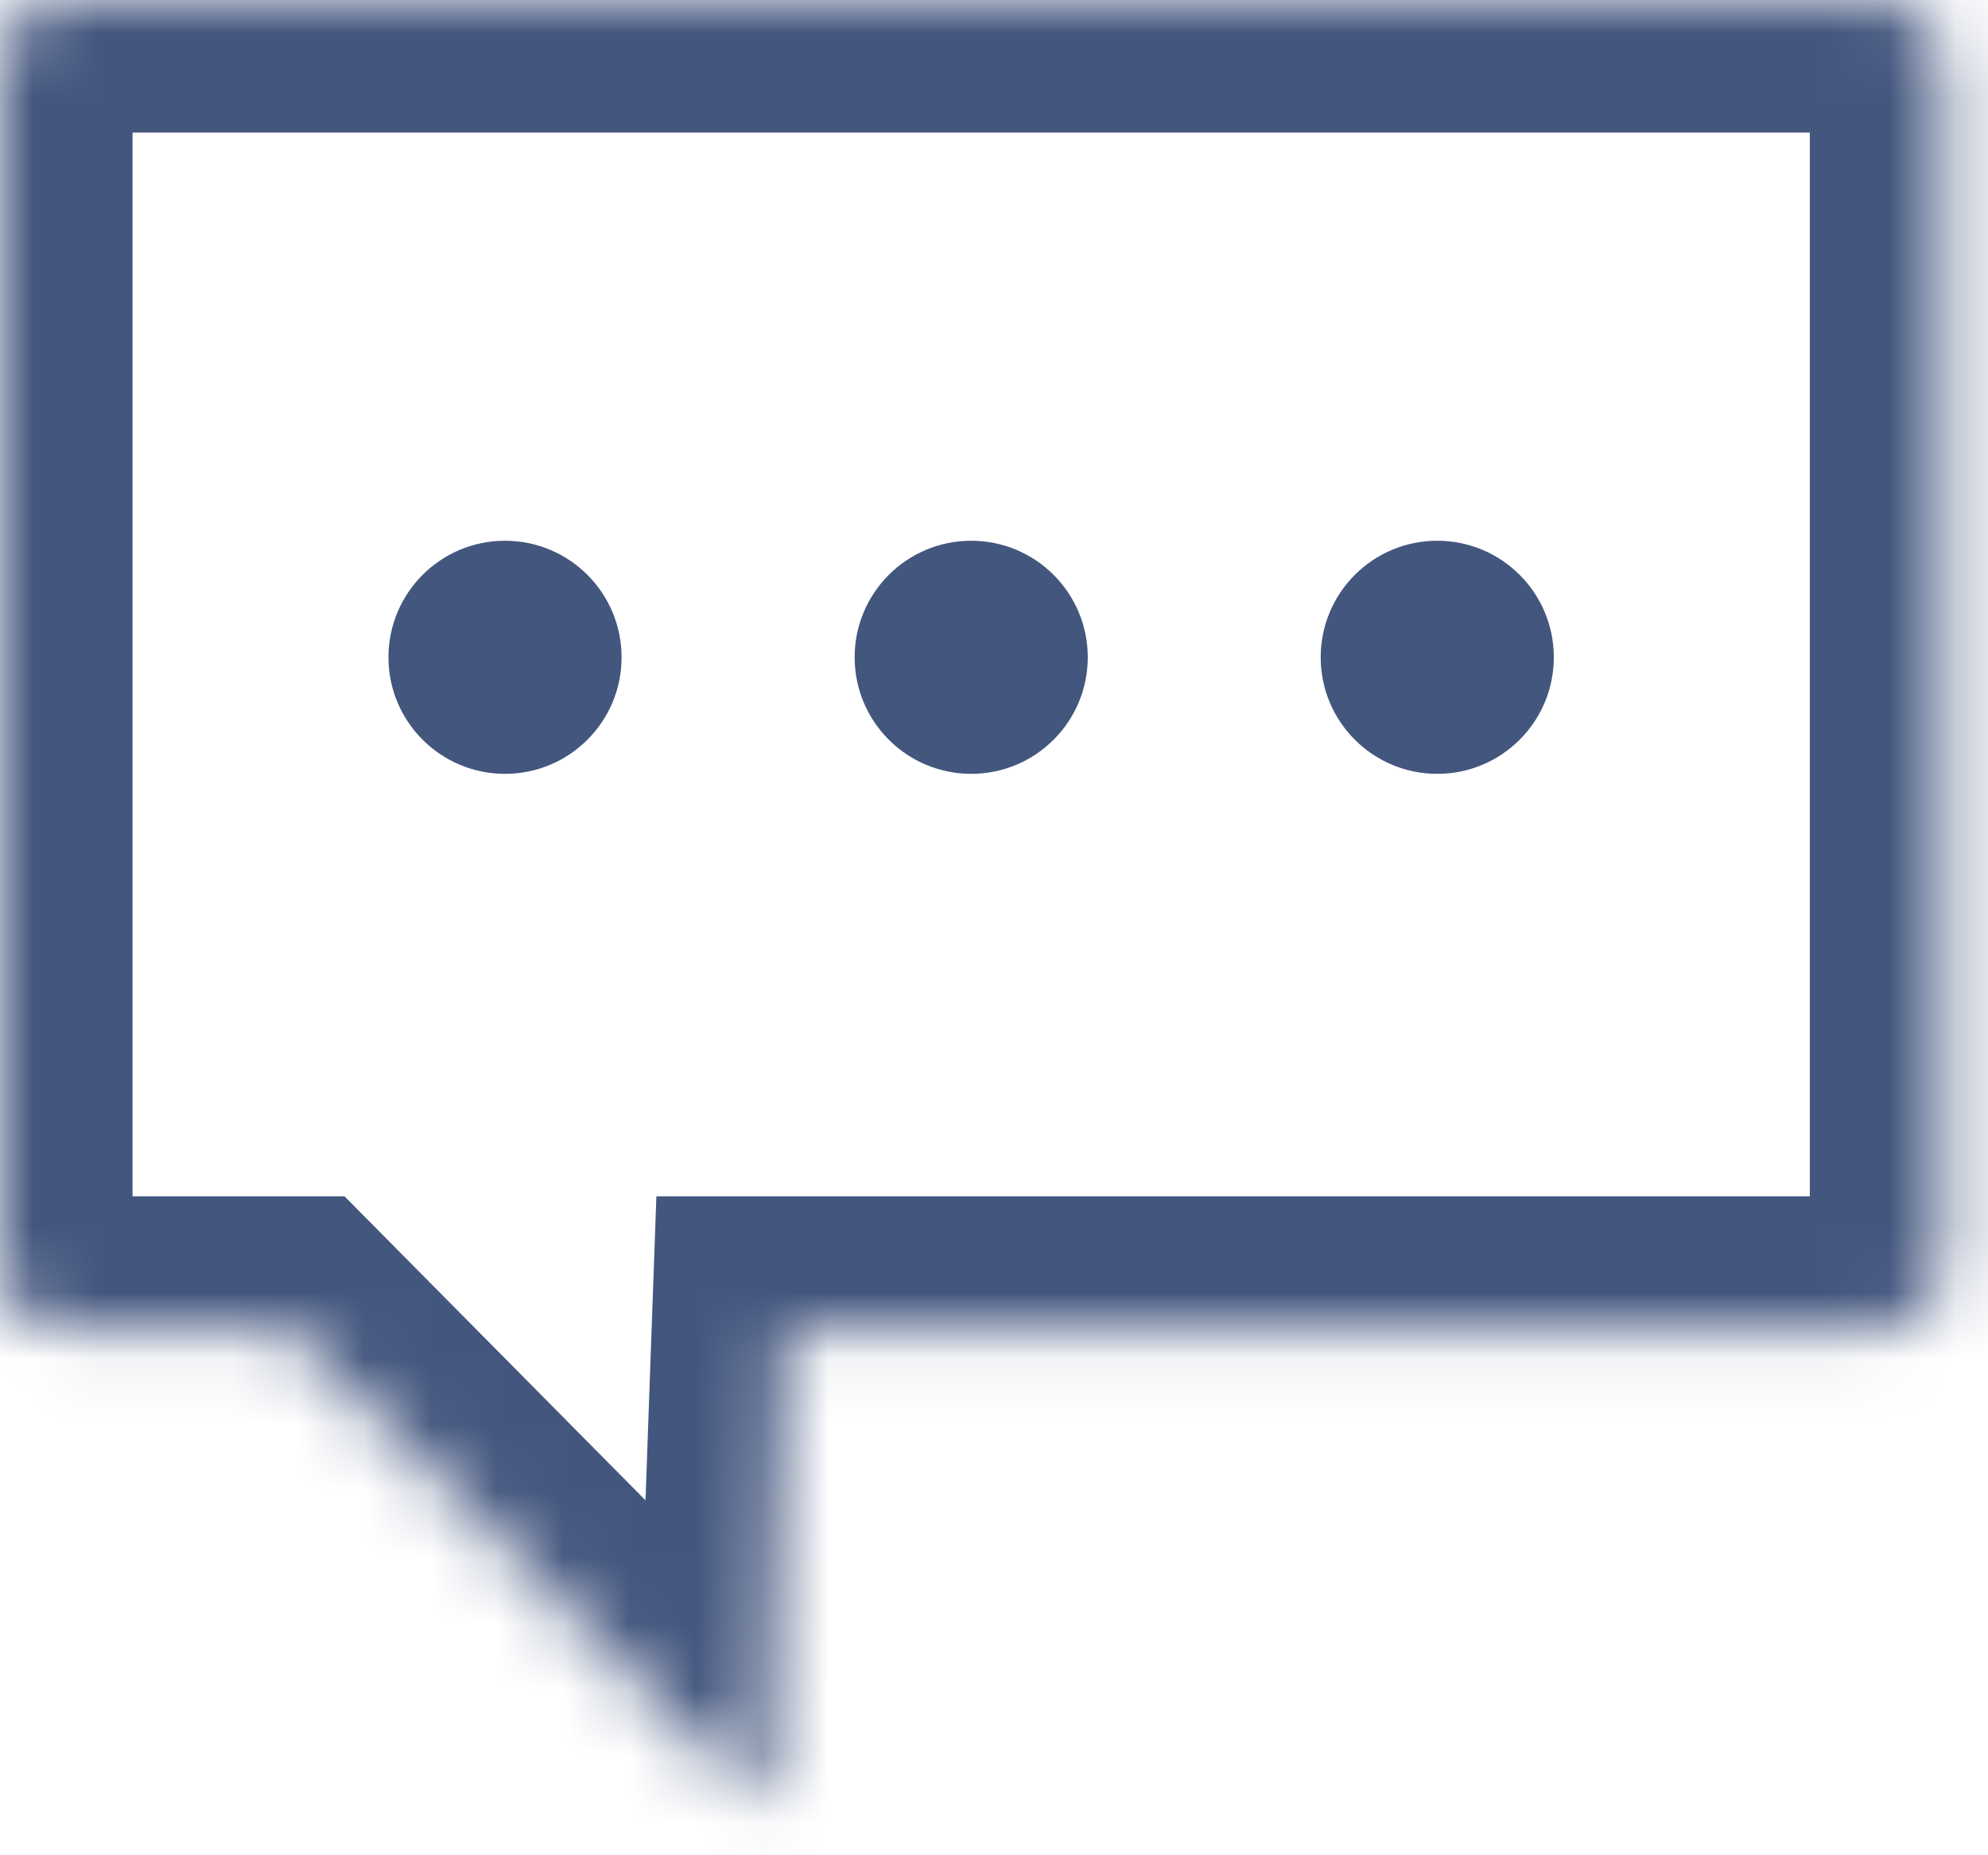 <svg width="30" height="28" viewBox="0 0 30 28" fill="none" xmlns="http://www.w3.org/2000/svg">
<mask id="path-1-inside-1_1207_685" fill="white">
<path fill-rule="evenodd" clip-rule="evenodd" d="M1 0C0.448 0 0 0.448 0 1V19.055C0 19.607 0.448 20.055 1 20.055H4.365L11.426 27.187C11.484 27.245 11.579 27.194 11.583 27.103L11.835 20.055H28.311C28.863 20.055 29.311 19.607 29.311 19.055V1C29.311 0.448 28.863 0 28.311 0H1Z"/>
</mask>
<path d="M4.365 20.055L5.786 18.648L5.199 18.055H4.365V20.055ZM11.426 27.187L10.005 28.594L10.005 28.594L11.426 27.187ZM11.583 27.103L9.584 27.031V27.031L11.583 27.103ZM11.835 20.055V18.055H9.905L9.836 19.983L11.835 20.055ZM2 1C2 1.552 1.552 2 1 2V-2C-0.657 -2 -2 -0.657 -2 1H2ZM2 19.055V1H-2V19.055H2ZM1 18.055C1.552 18.055 2 18.502 2 19.055H-2C-2 20.712 -0.657 22.055 1 22.055V18.055ZM4.365 18.055H1V22.055H4.365V18.055ZM12.847 25.78L5.786 18.648L2.944 21.462L10.005 28.594L12.847 25.78ZM9.584 27.031C9.607 26.379 9.973 25.763 10.582 25.437C11.232 25.09 12.179 25.105 12.847 25.78L10.005 28.594C10.731 29.328 11.754 29.346 12.468 28.965C13.139 28.606 13.555 27.918 13.582 27.174L9.584 27.031ZM9.836 19.983L9.584 27.031L13.582 27.174L13.833 20.126L9.836 19.983ZM28.311 18.055H11.835V22.055H28.311V18.055ZM27.311 19.055C27.311 18.502 27.759 18.055 28.311 18.055V22.055C29.968 22.055 31.311 20.712 31.311 19.055H27.311ZM27.311 1V19.055H31.311V1H27.311ZM28.311 2C27.759 2 27.311 1.552 27.311 1H31.311C31.311 -0.657 29.968 -2 28.311 -2V2ZM1 2H28.311V-2H1V2Z" fill="#43567E" mask="url(#path-1-inside-1_1207_685)"/>
<circle cx="7.621" cy="9.92" r="1.759" fill="#43567E"/>
<circle cx="14.656" cy="9.92" r="1.759" fill="#43567E"/>
<circle cx="21.689" cy="9.92" r="1.759" fill="#43567E"/>
</svg>
